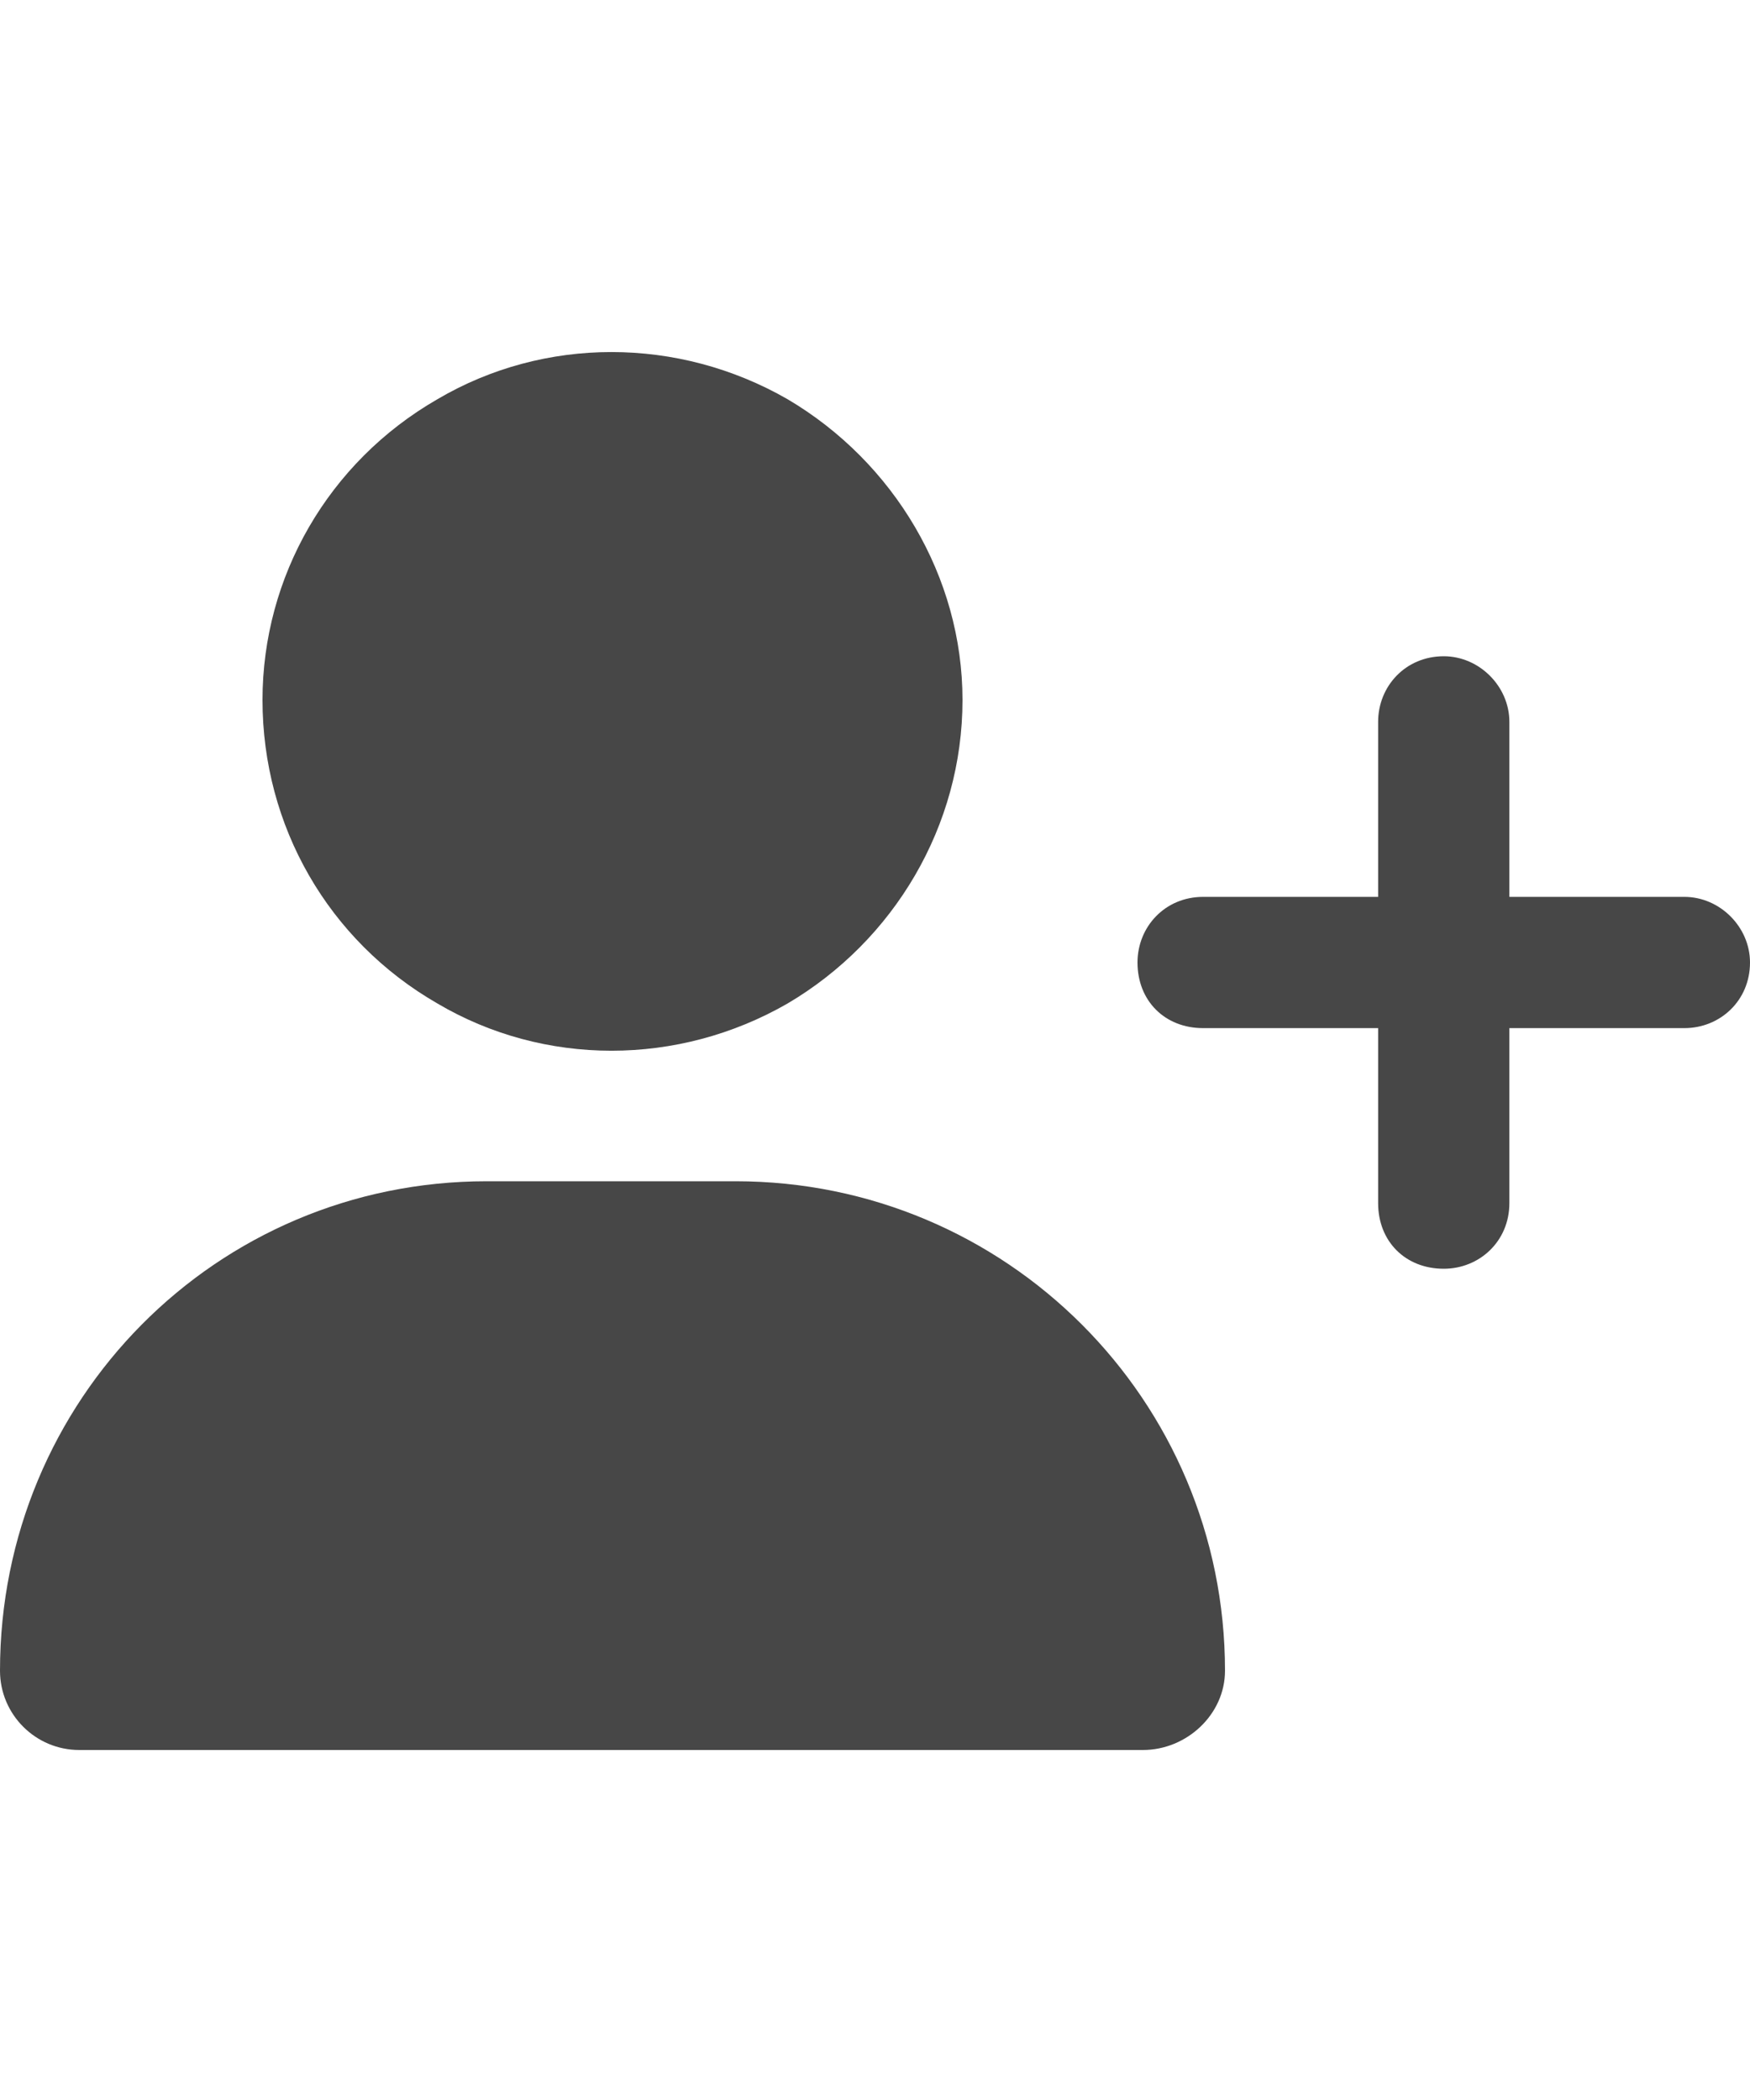 <svg width="20" height="24" viewBox="0 0 20 24" fill="none" xmlns="http://www.w3.org/2000/svg">
<g id="label-paired / md / user-plus-md / fill" clip-path="url(#clip0_3327_783)">
<path id="icon" d="M3 8C3 6.594 3.75 5.281 5 4.562C6.219 3.844 7.75 3.844 9 4.562C10.219 5.281 11 6.594 11 8C11 9.438 10.219 10.75 9 11.469C7.75 12.188 6.219 12.188 5 11.469C3.75 10.75 3 9.438 3 8ZM0 19.094C0 16 2.469 13.5 5.562 13.5H8.406C11.5 13.5 14 16 14 19.094C14 19.594 13.562 20 13.062 20H0.906C0.406 20 0 19.594 0 19.094ZM15.75 13.75V11.75H13.75C13.312 11.75 13 11.438 13 11C13 10.594 13.312 10.25 13.75 10.25H15.75V8.25C15.75 7.844 16.062 7.5 16.5 7.5C16.906 7.5 17.25 7.844 17.25 8.25V10.25H19.25C19.656 10.25 20 10.594 20 11C20 11.438 19.656 11.75 19.25 11.75H17.25V13.75C17.25 14.188 16.906 14.5 16.5 14.5C16.062 14.5 15.75 14.188 15.75 13.75Z" fill="black" fill-opacity="0.72"/>
</g>
<defs>
<clipPath id="clip0_3327_783">
<rect width="20" height="24" fill="white"/>
</clipPath>
</defs>
</svg>
